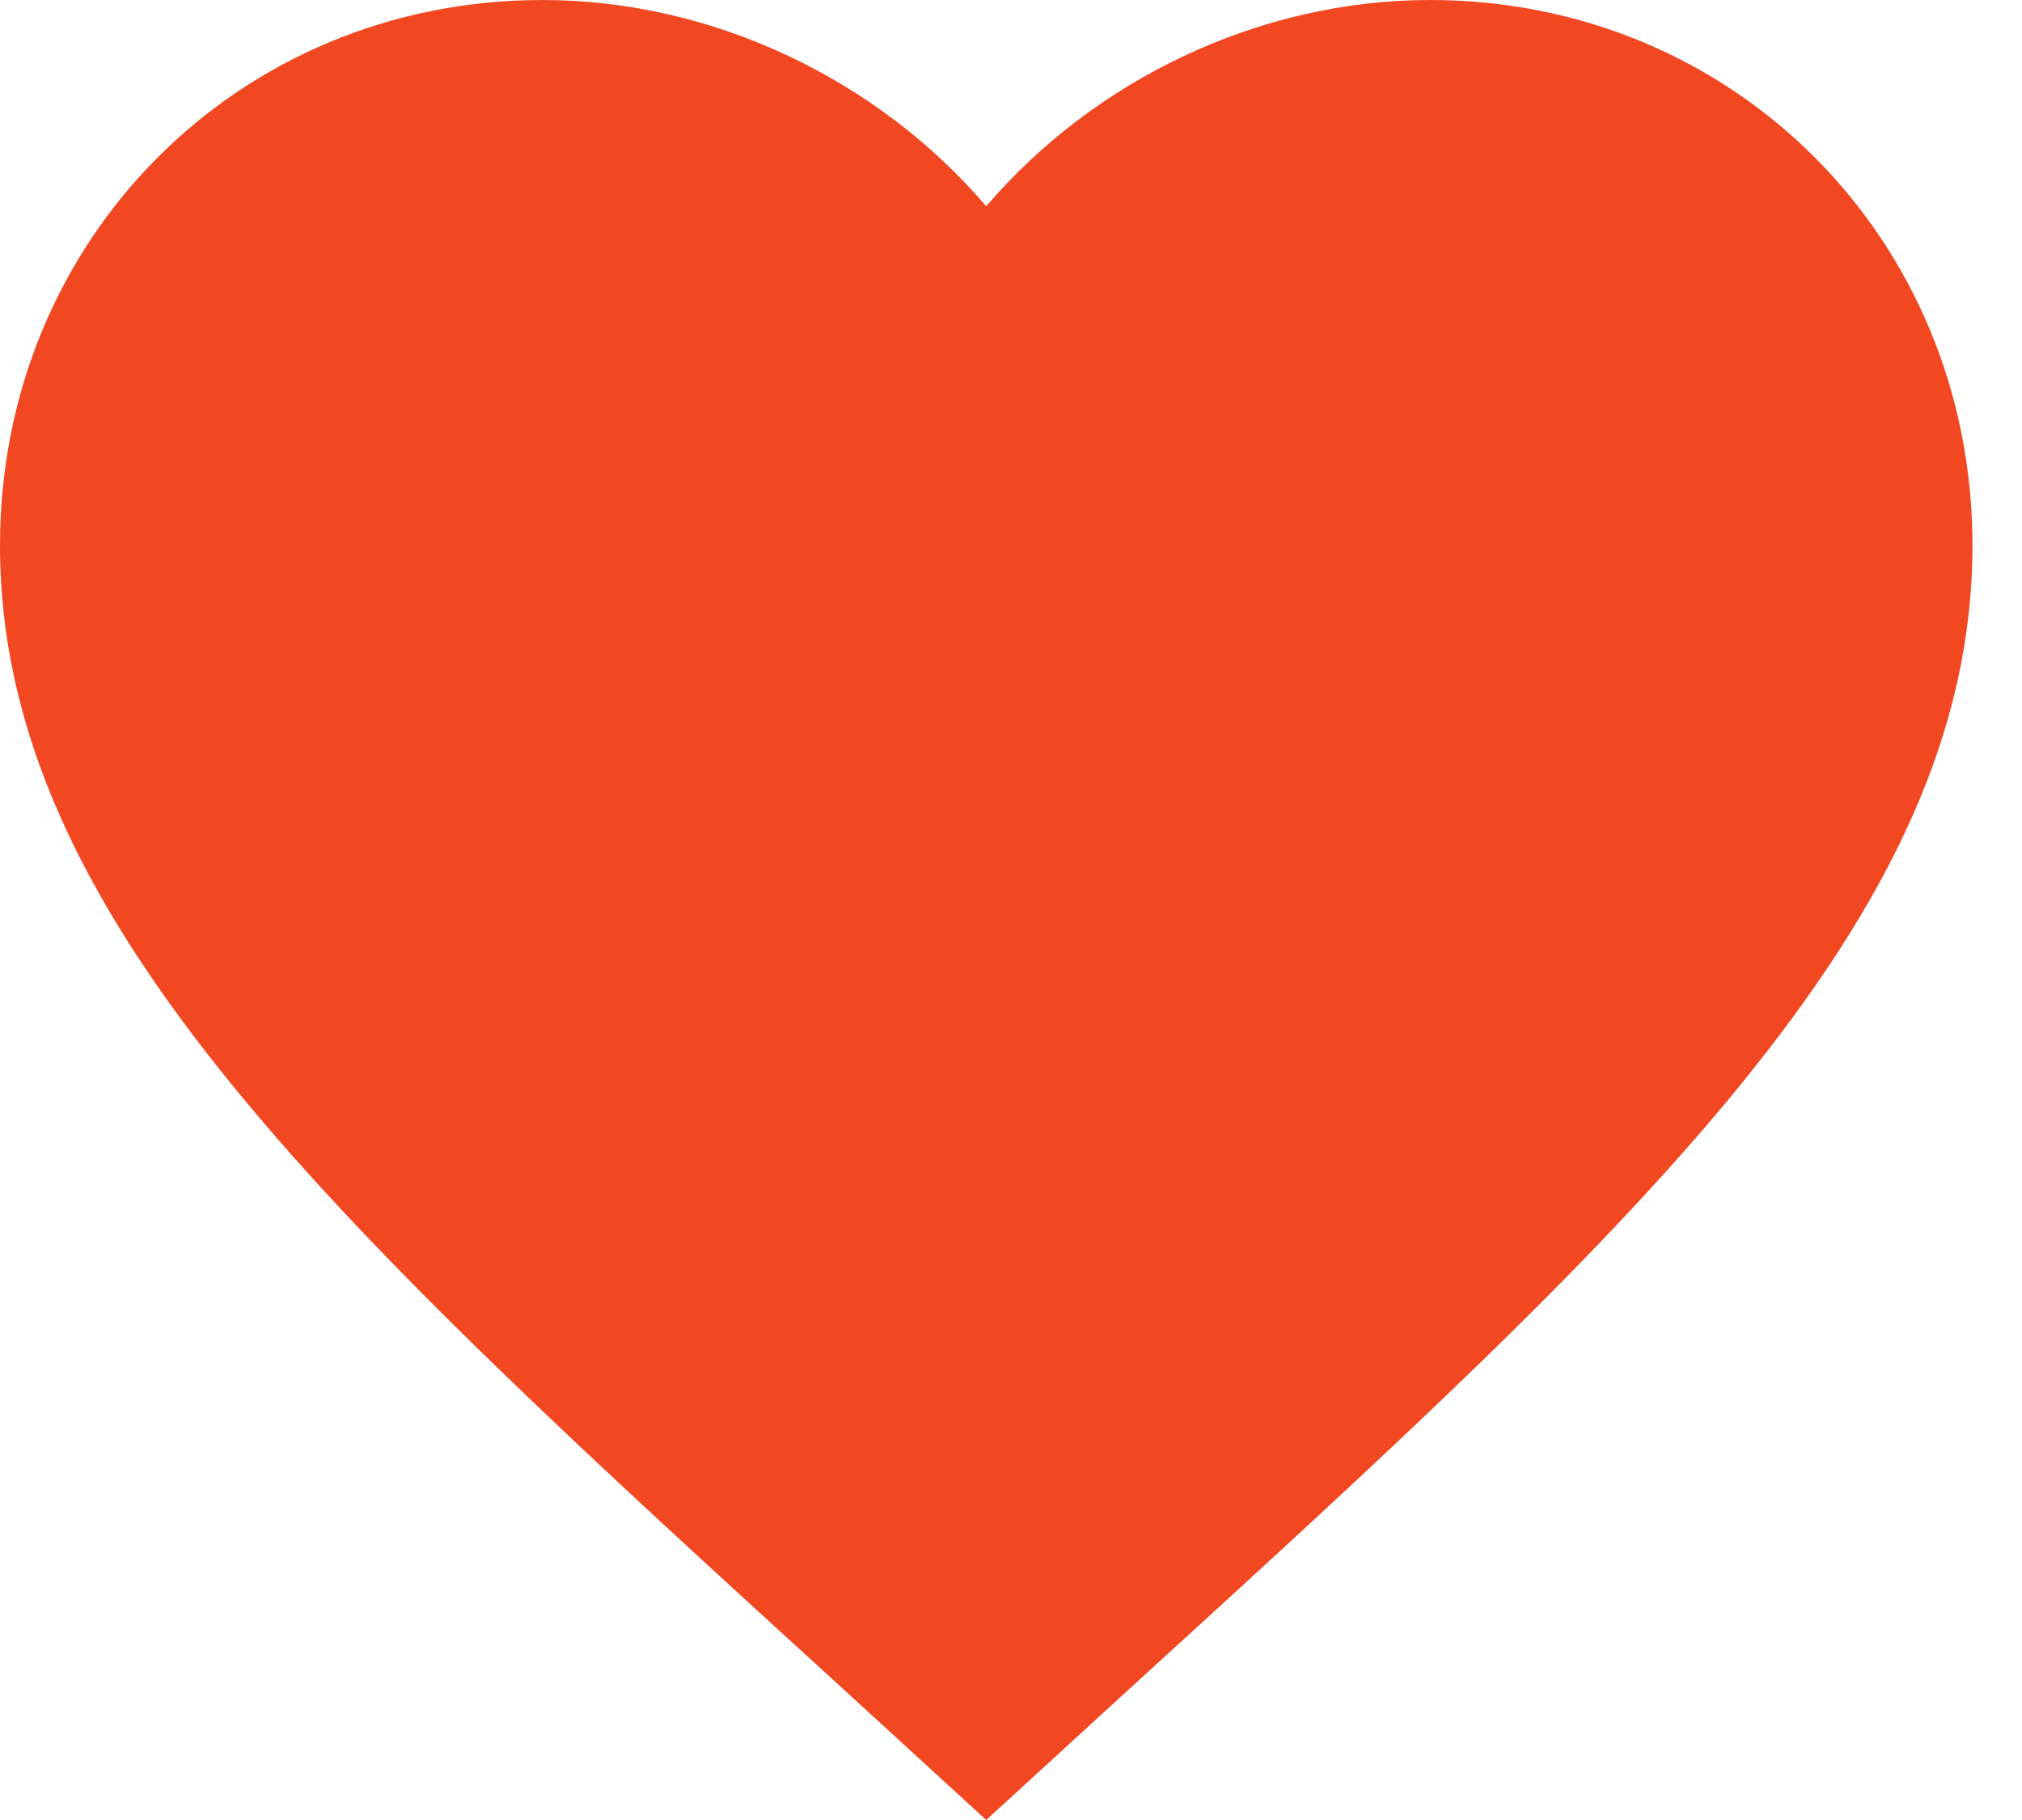 <svg width="20" height="18" viewBox="0 0 20 18" fill="none" xmlns="http://www.w3.org/2000/svg">
<path d="M9.755 18L8.341 16.705C3.317 12.124 0 9.093 0 5.395C0 2.364 2.361 0 5.365 0C7.063 0 8.692 0.795 9.755 2.04C10.818 0.795 12.447 0 14.145 0C17.149 0 19.51 2.364 19.51 5.395C19.51 9.093 16.193 12.124 11.169 16.705L9.755 18Z" fill="#F24822"/>
</svg>
